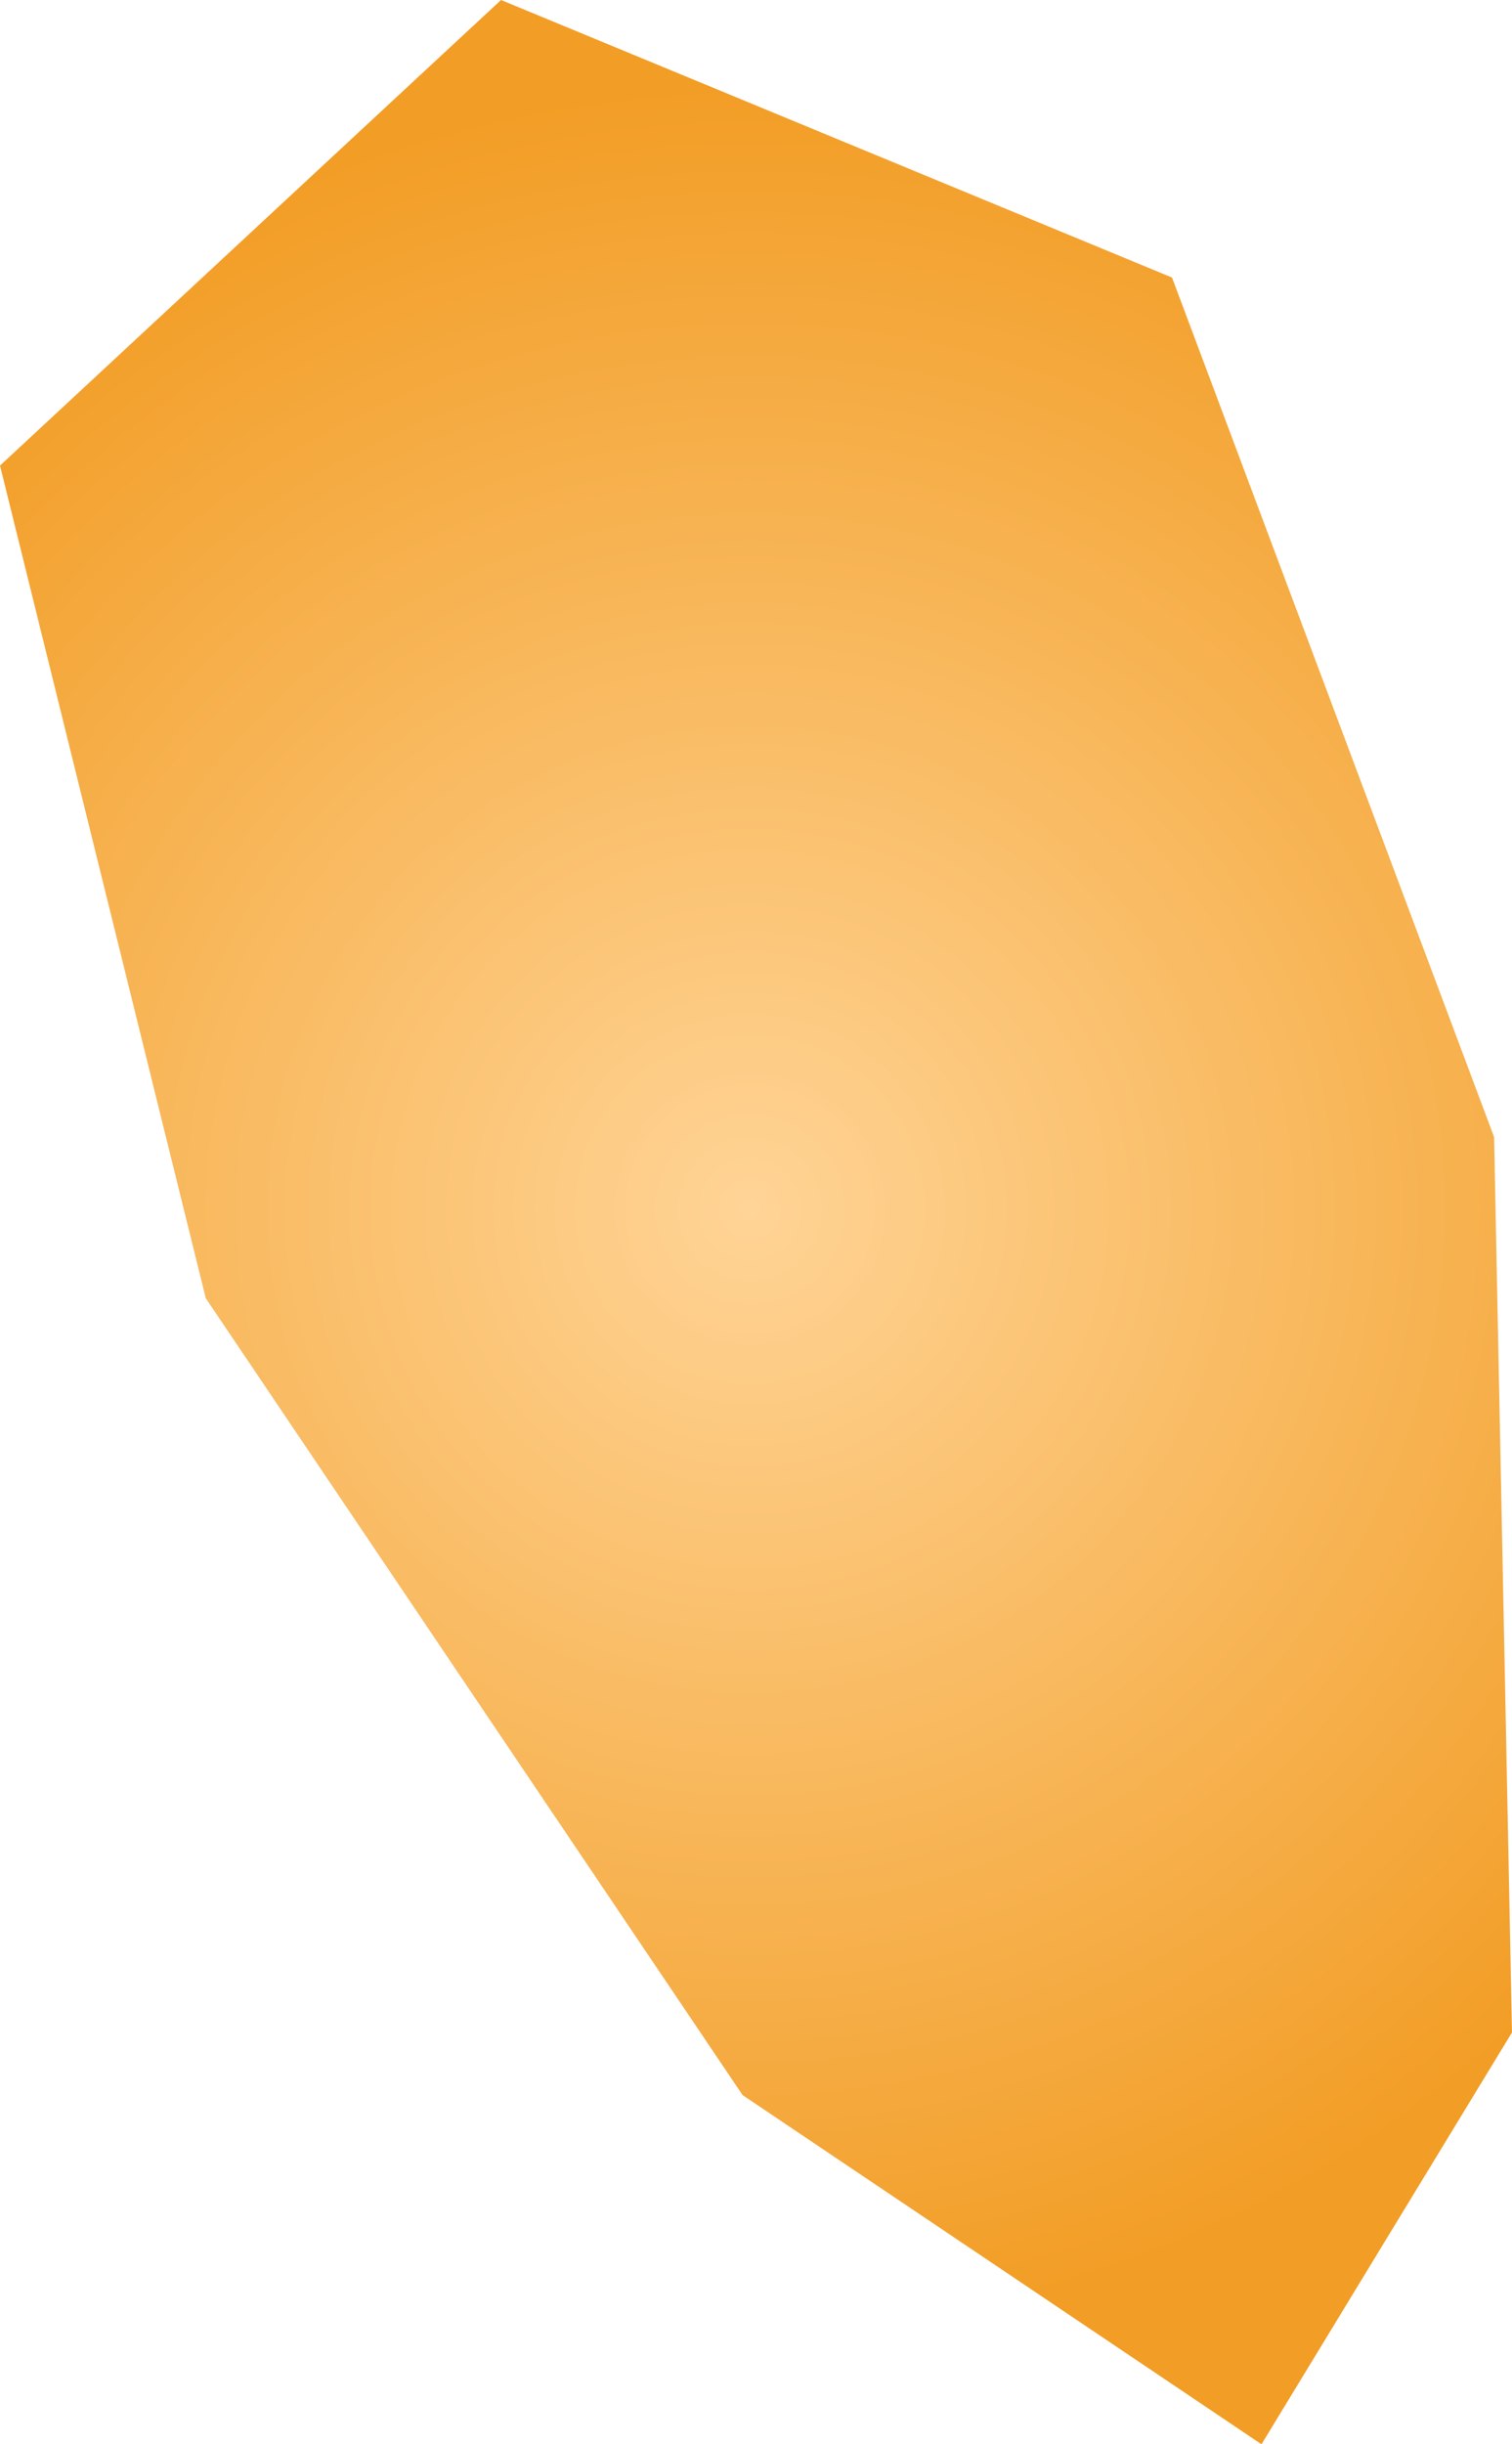 <svg xmlns="http://www.w3.org/2000/svg" xmlns:xlink="http://www.w3.org/1999/xlink" width="0.169" height="0.273" viewBox="0 0 0.169 0.273"><defs><radialGradient id="radial-gradient" cx="-169.464" cy="122.673" r="0.114" gradientUnits="userSpaceOnUse"><stop offset="0" stop-color="#ffd496"/><stop offset="1" stop-color="#f29d25"/></radialGradient></defs><title>PN</title><g id="Layer_2" data-name="Layer 2"><g id="Layer_1-2" data-name="Layer 1"><path id="PN" d="M-169.38,122.764l-.028.046-.058-.039-.06-.089-.023-.093.056-.052.075.031.036.096Z" transform="translate(169.549 -122.537)" fill="url(#radial-gradient)"/></g></g></svg>